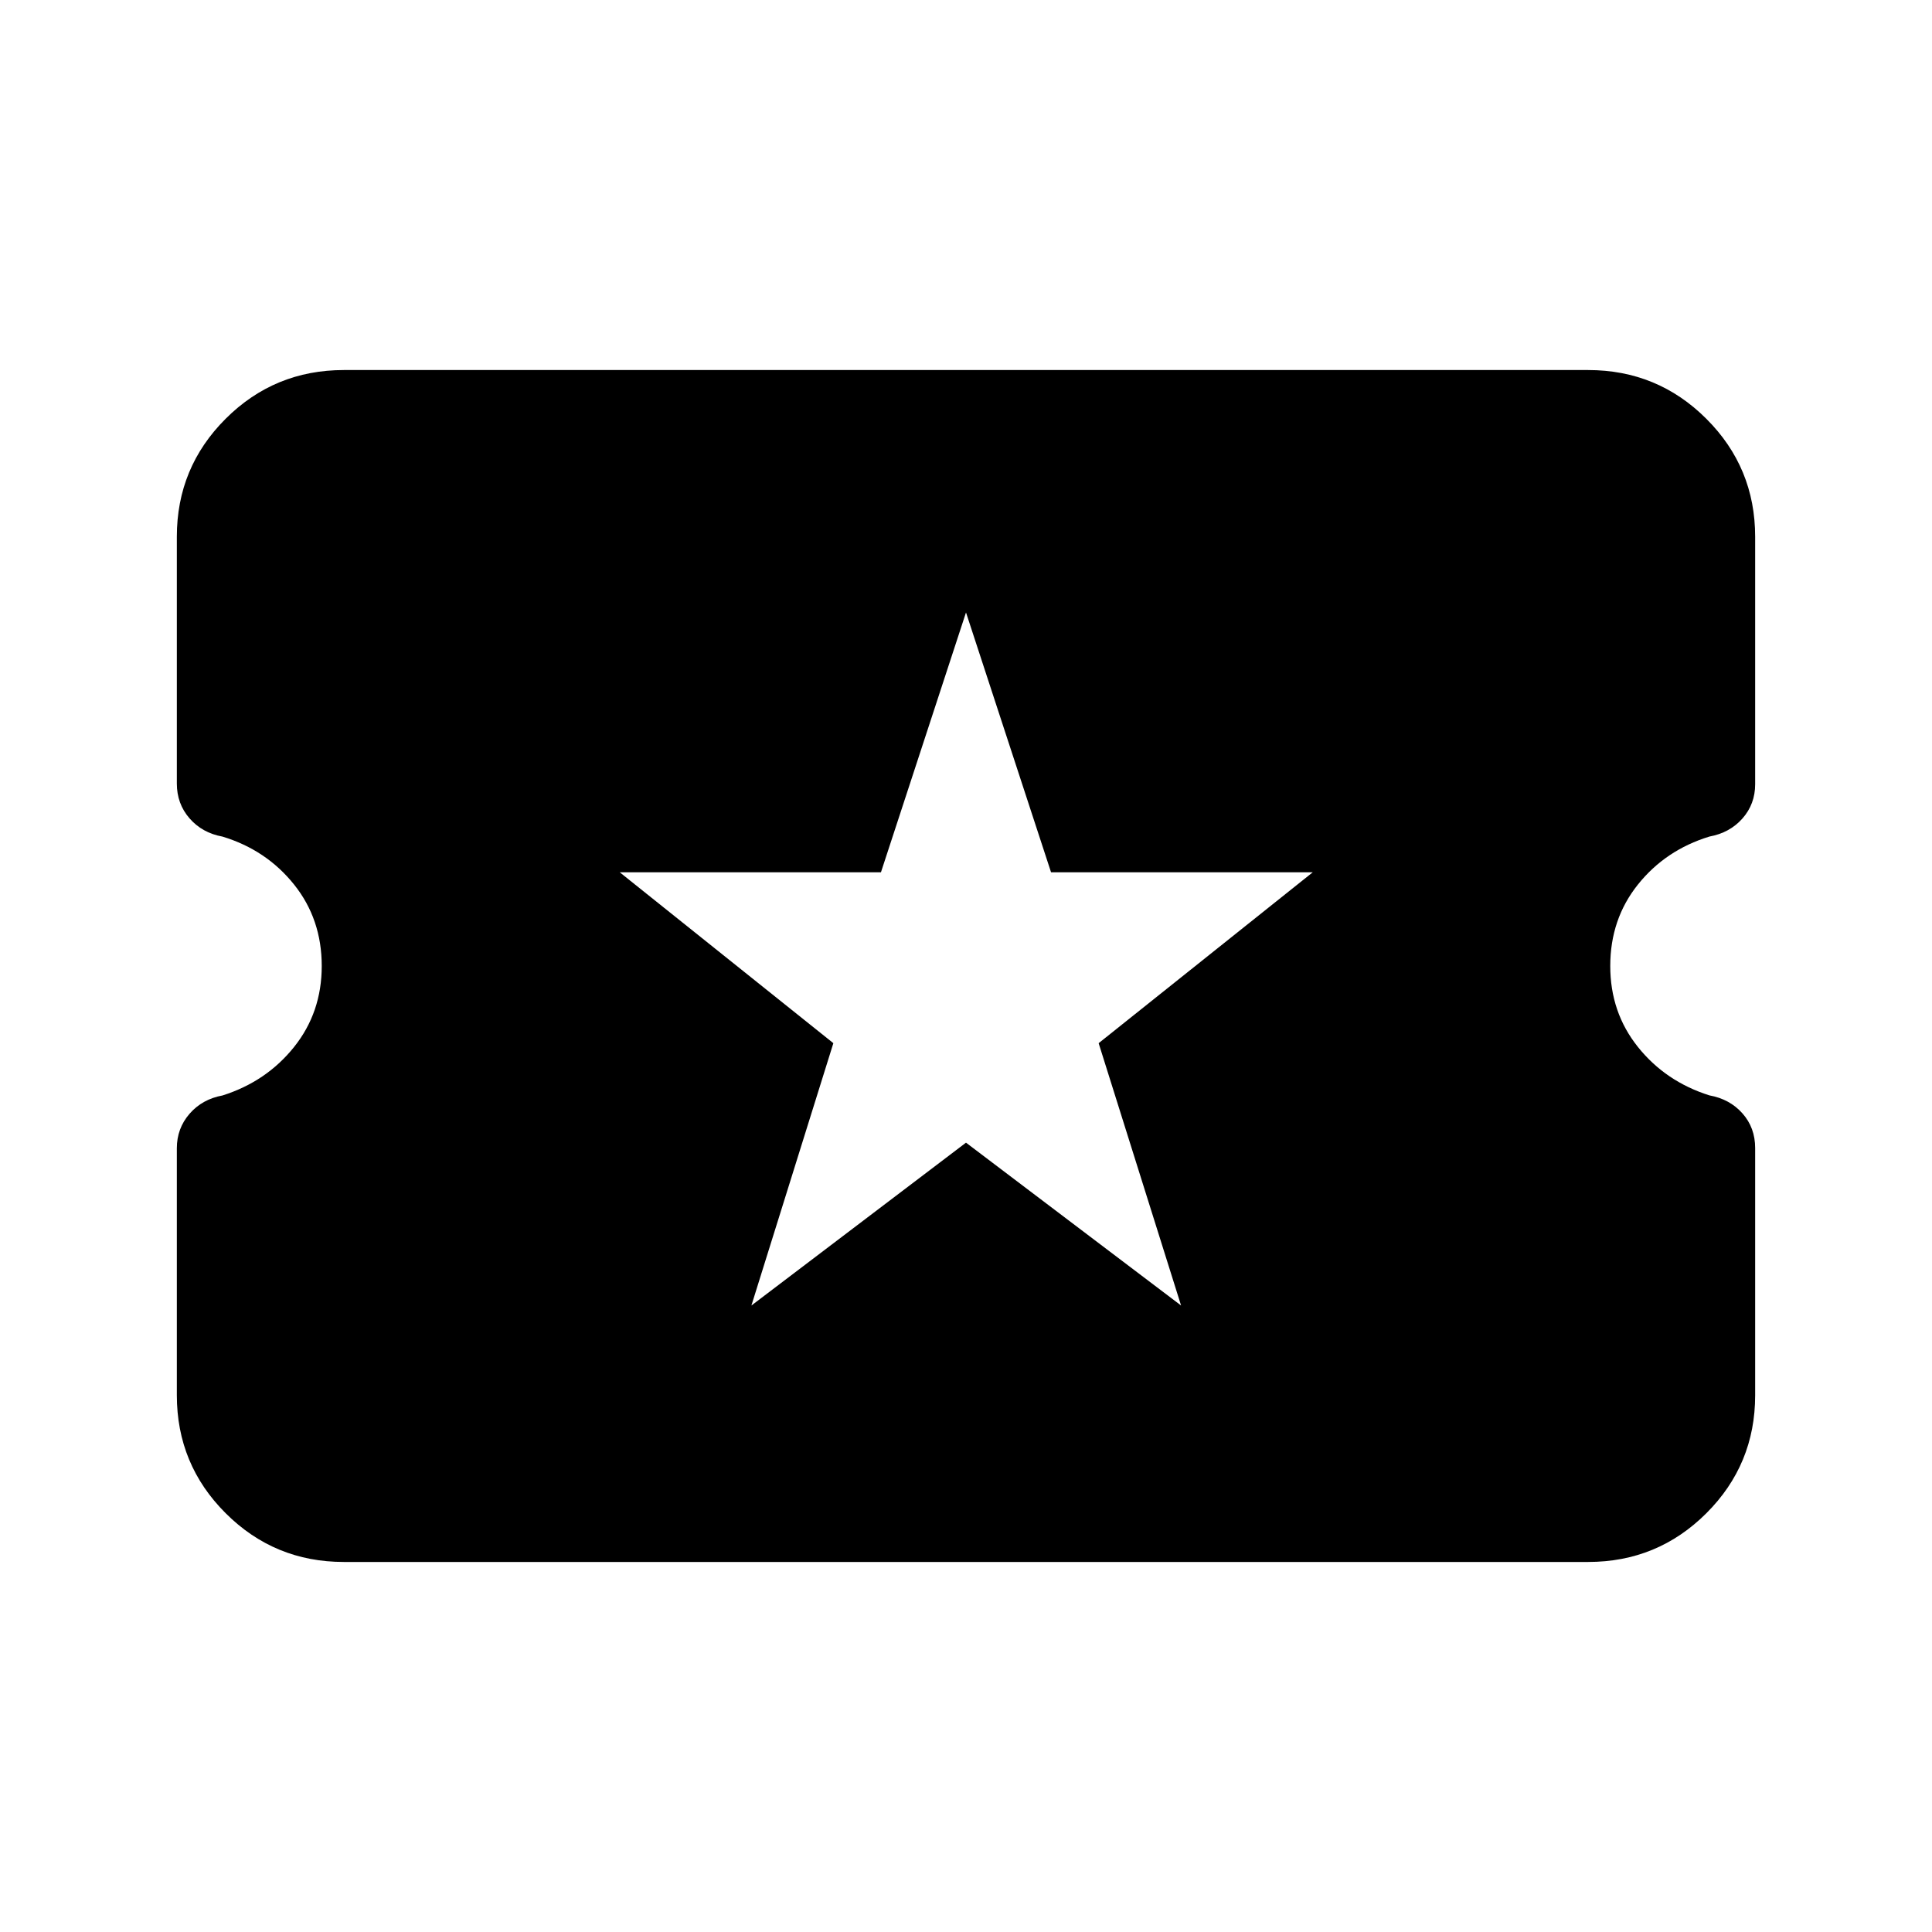 <svg xmlns="http://www.w3.org/2000/svg" height="20" viewBox="0 -960 960 960" width="20"><path d="M373.37-311.3 480-392.22l106.87 80.92-40.96-130.35 106.39-84.92H522.26L480-655.67l-42.26 129.1H307.93l106.16 84.92-40.72 130.35Zm-202.5 127.43q-34.48 0-58.74-24.22-24.26-24.21-24.26-58.64v-122.69q0-9.88 6.31-17.15 6.31-7.26 16.41-9.11 21.8-6.91 35.54-24.09 13.74-17.19 13.74-40.23 0-23.28-13.74-40.47-13.74-17.18-35.54-23.82-10.1-1.83-16.41-9.07-6.31-7.23-6.31-17.34v-122.62q0-34.4 24.26-58.61 24.26-24.2 58.74-24.2h618.26q34.48 0 58.74 24.22 24.26 24.21 24.26 58.64v122.93q0 9.88-6.31 17.03-6.31 7.14-16.41 8.99-21.8 6.67-35.54 23.85-13.74 17.19-13.74 40.47 0 23.04 13.74 40.23 13.74 17.18 35.54 24.06 10.1 1.83 16.41 8.95 6.31 7.11 6.31 17.22v122.86q0 34.4-24.26 58.61-24.26 24.2-58.74 24.2H170.87Z"/></svg>